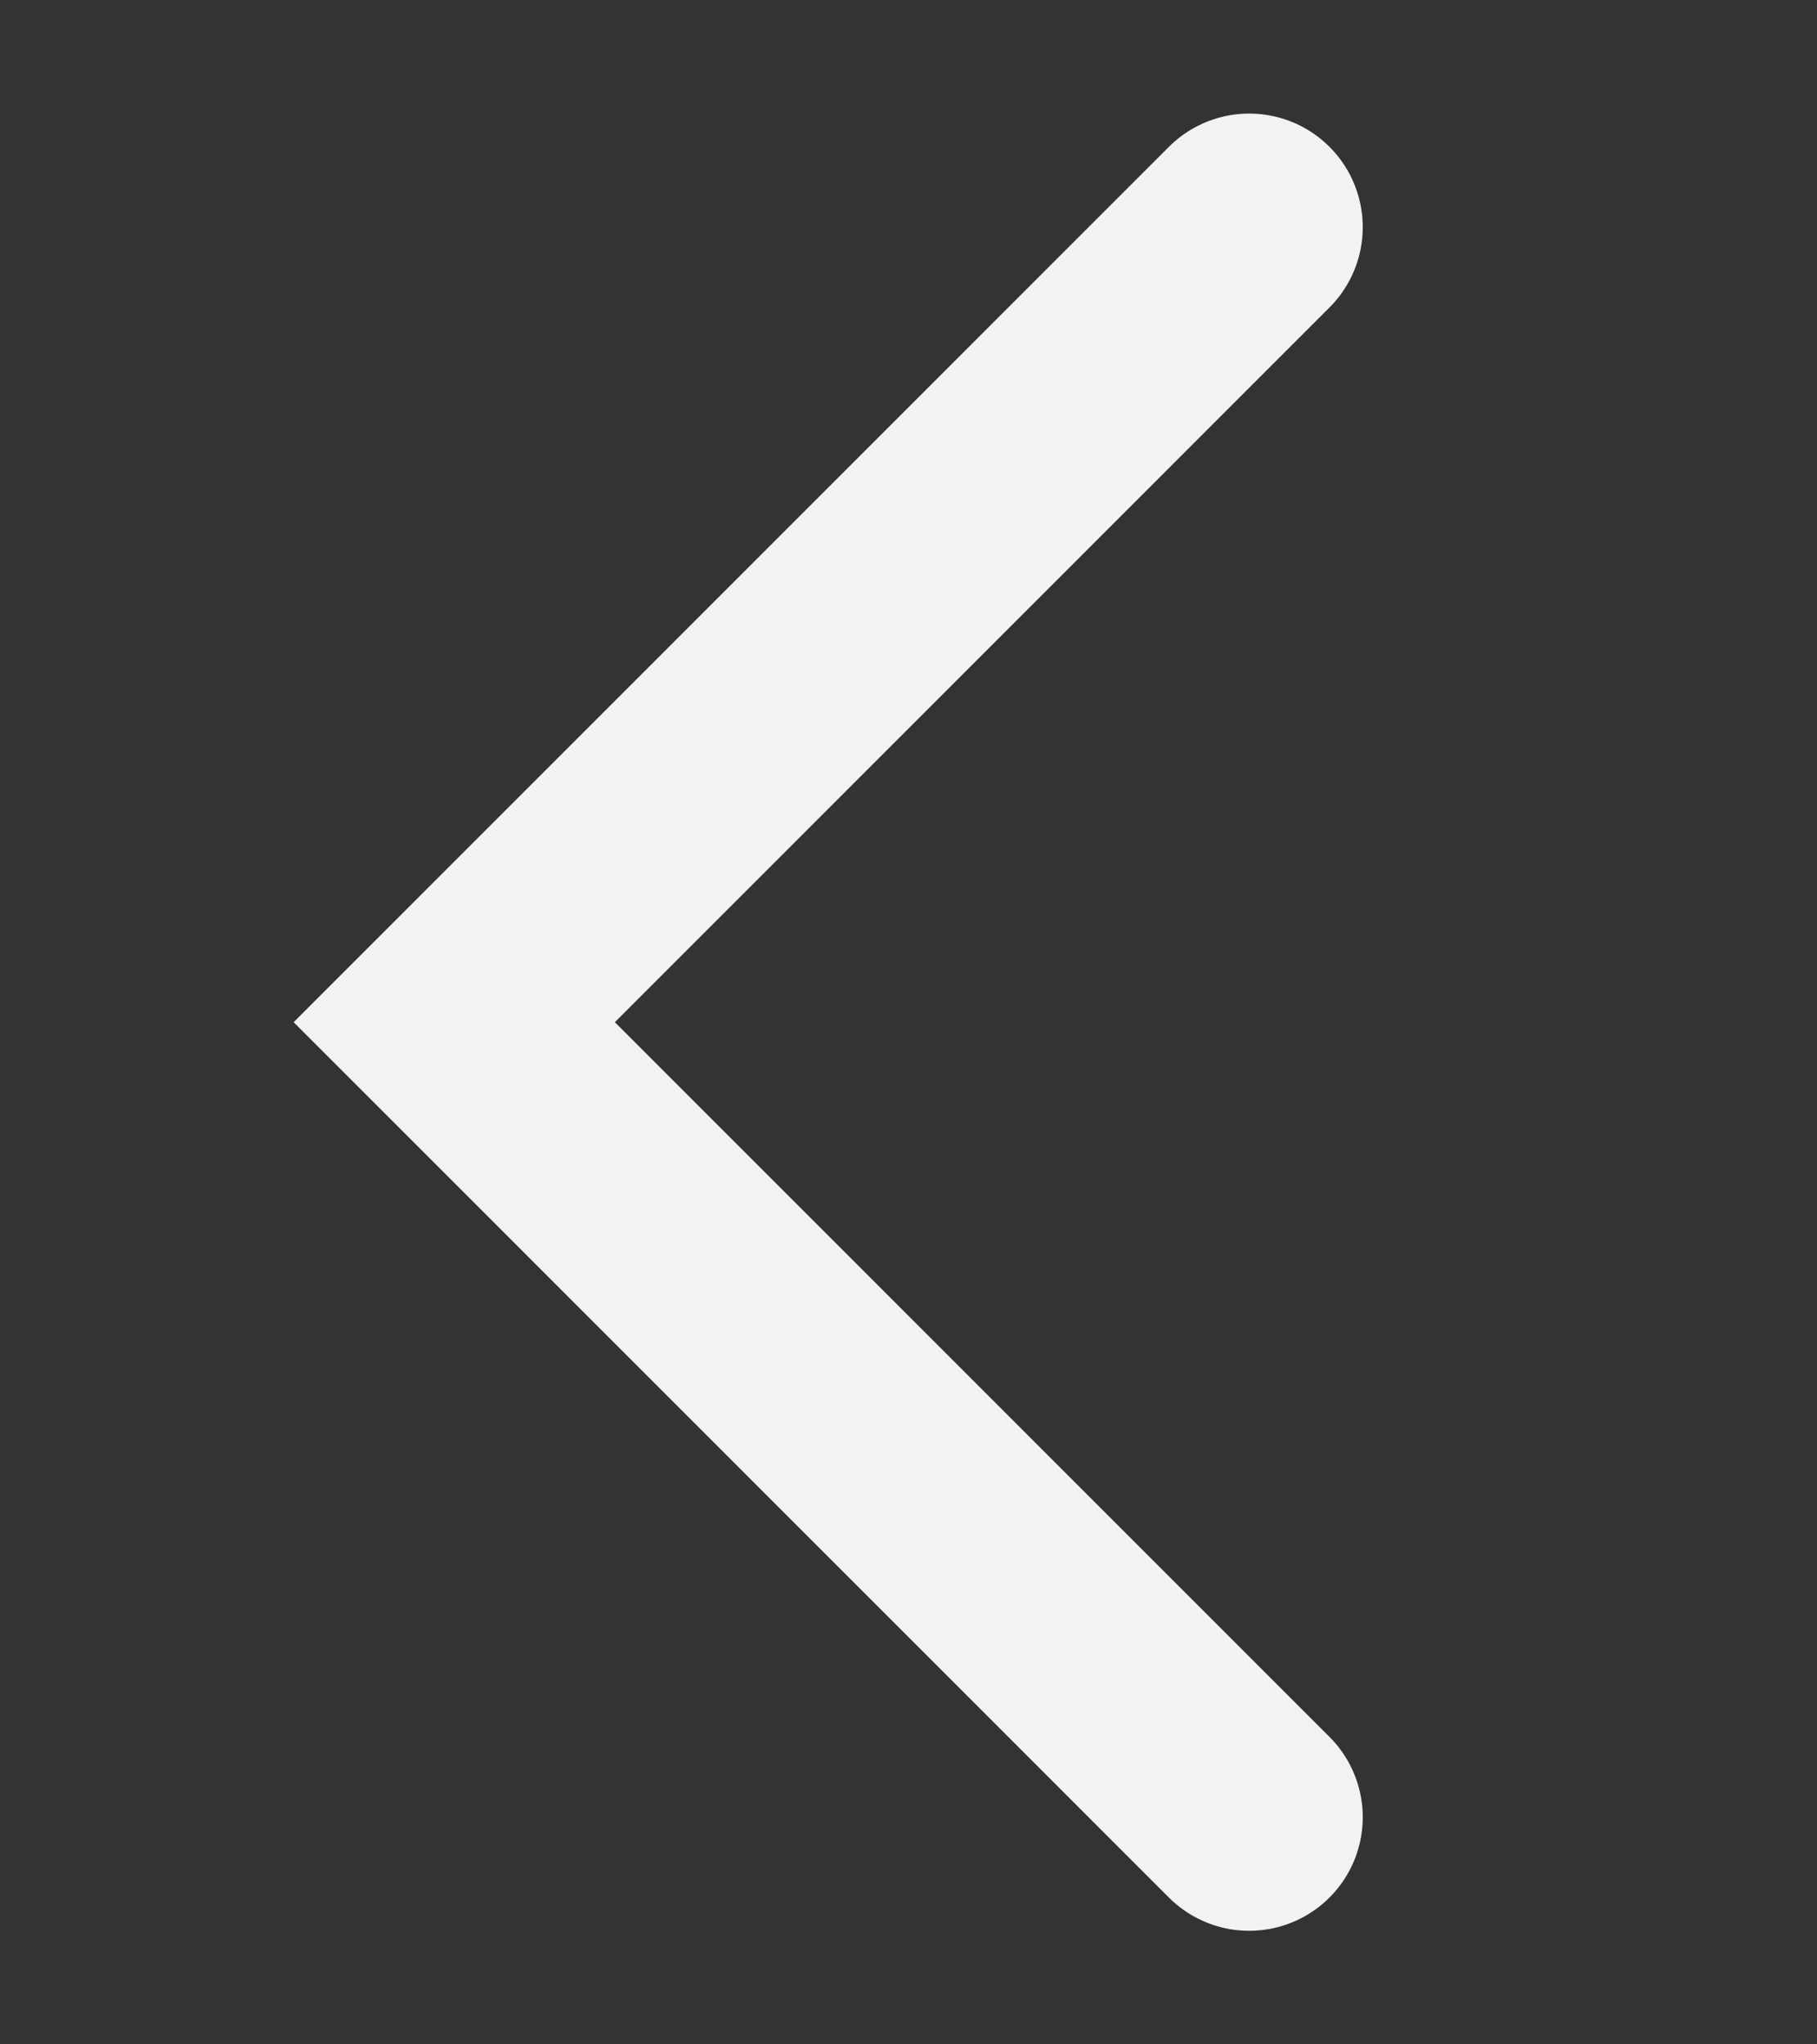 <svg width="16" height="18" viewBox="0 0 16 18" fill="none" xmlns="http://www.w3.org/2000/svg">
<rect x="0" y="0" width="16" height="18" fill="#333333" stroke="none"/>
<path d="M11 16L4 9L11 2" stroke="#F2F2F2" stroke-width="2" stroke-linecap="round"/>
</svg>

